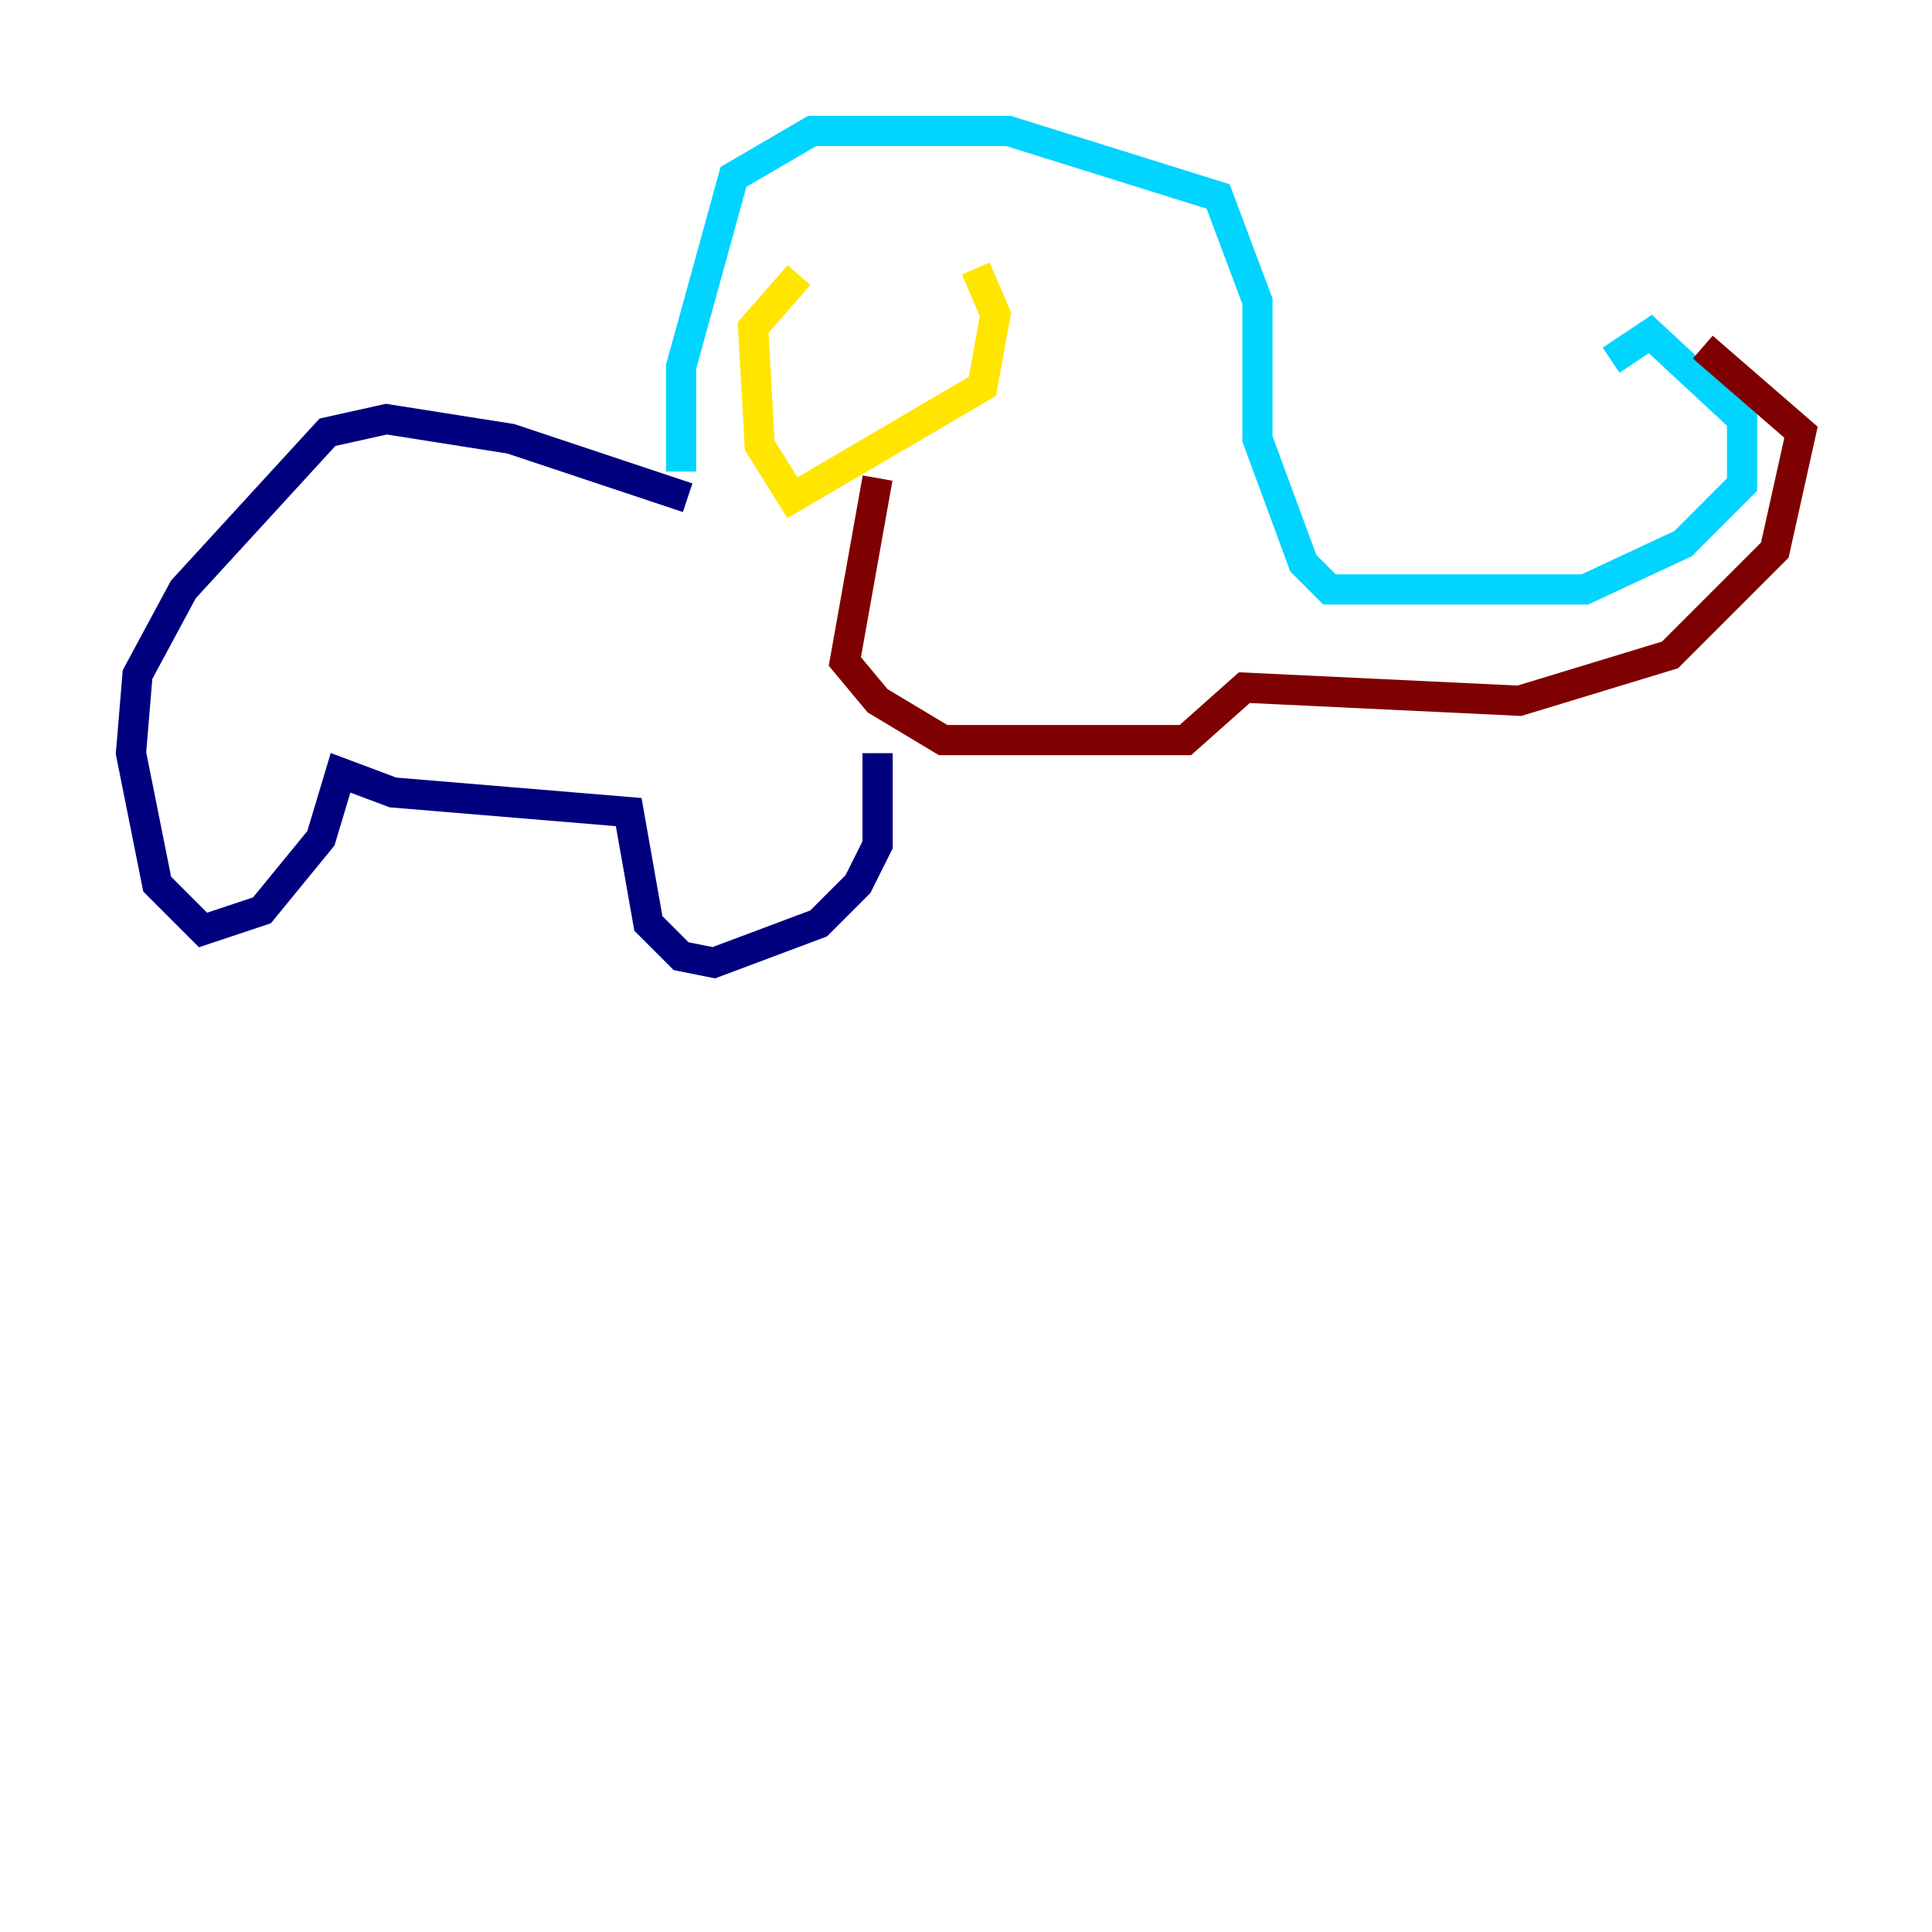 <?xml version="1.0" encoding="utf-8" ?>
<svg baseProfile="tiny" height="128" version="1.2" viewBox="0,0,128,128" width="128" xmlns="http://www.w3.org/2000/svg" xmlns:ev="http://www.w3.org/2001/xml-events" xmlns:xlink="http://www.w3.org/1999/xlink"><defs /><polyline fill="none" points="45.559,32.976 33.844,29.071 25.6,27.77 21.695,28.637 12.149,39.051 9.112,44.691 8.678,49.898 10.414,58.576 13.451,61.614 17.356,60.312 21.261,55.539 22.563,51.2 26.034,52.502 41.654,53.803 42.956,61.18 45.125,63.349 47.295,63.783 54.237,61.18 56.841,58.576 58.142,55.973 58.142,49.898" stroke="#00007f" stroke-width="2" /><polyline fill="none" points="45.125,31.241 45.125,24.298 48.597,11.715 53.803,8.678 66.82,8.678 80.705,13.017 83.308,19.959 83.308,29.071 86.346,37.315 88.081,39.051 105.003,39.051 111.512,36.014 115.417,32.108 115.417,27.77 109.342,22.129 106.739,23.864" stroke="#00d4ff" stroke-width="2" /><polyline fill="none" points="52.936,18.224 49.898,21.695 50.332,29.505 52.502,32.976 65.085,25.6 65.953,20.827 64.651,17.79" stroke="#ffe500" stroke-width="2" /><polyline fill="none" points="58.142,31.675 55.973,43.824 58.142,46.427 62.481,49.031 78.536,49.031 82.441,45.559 100.664,46.427 110.644,43.39 117.586,36.447 119.322,28.637 112.814,22.997" stroke="#7f0000" stroke-width="2" /></svg>